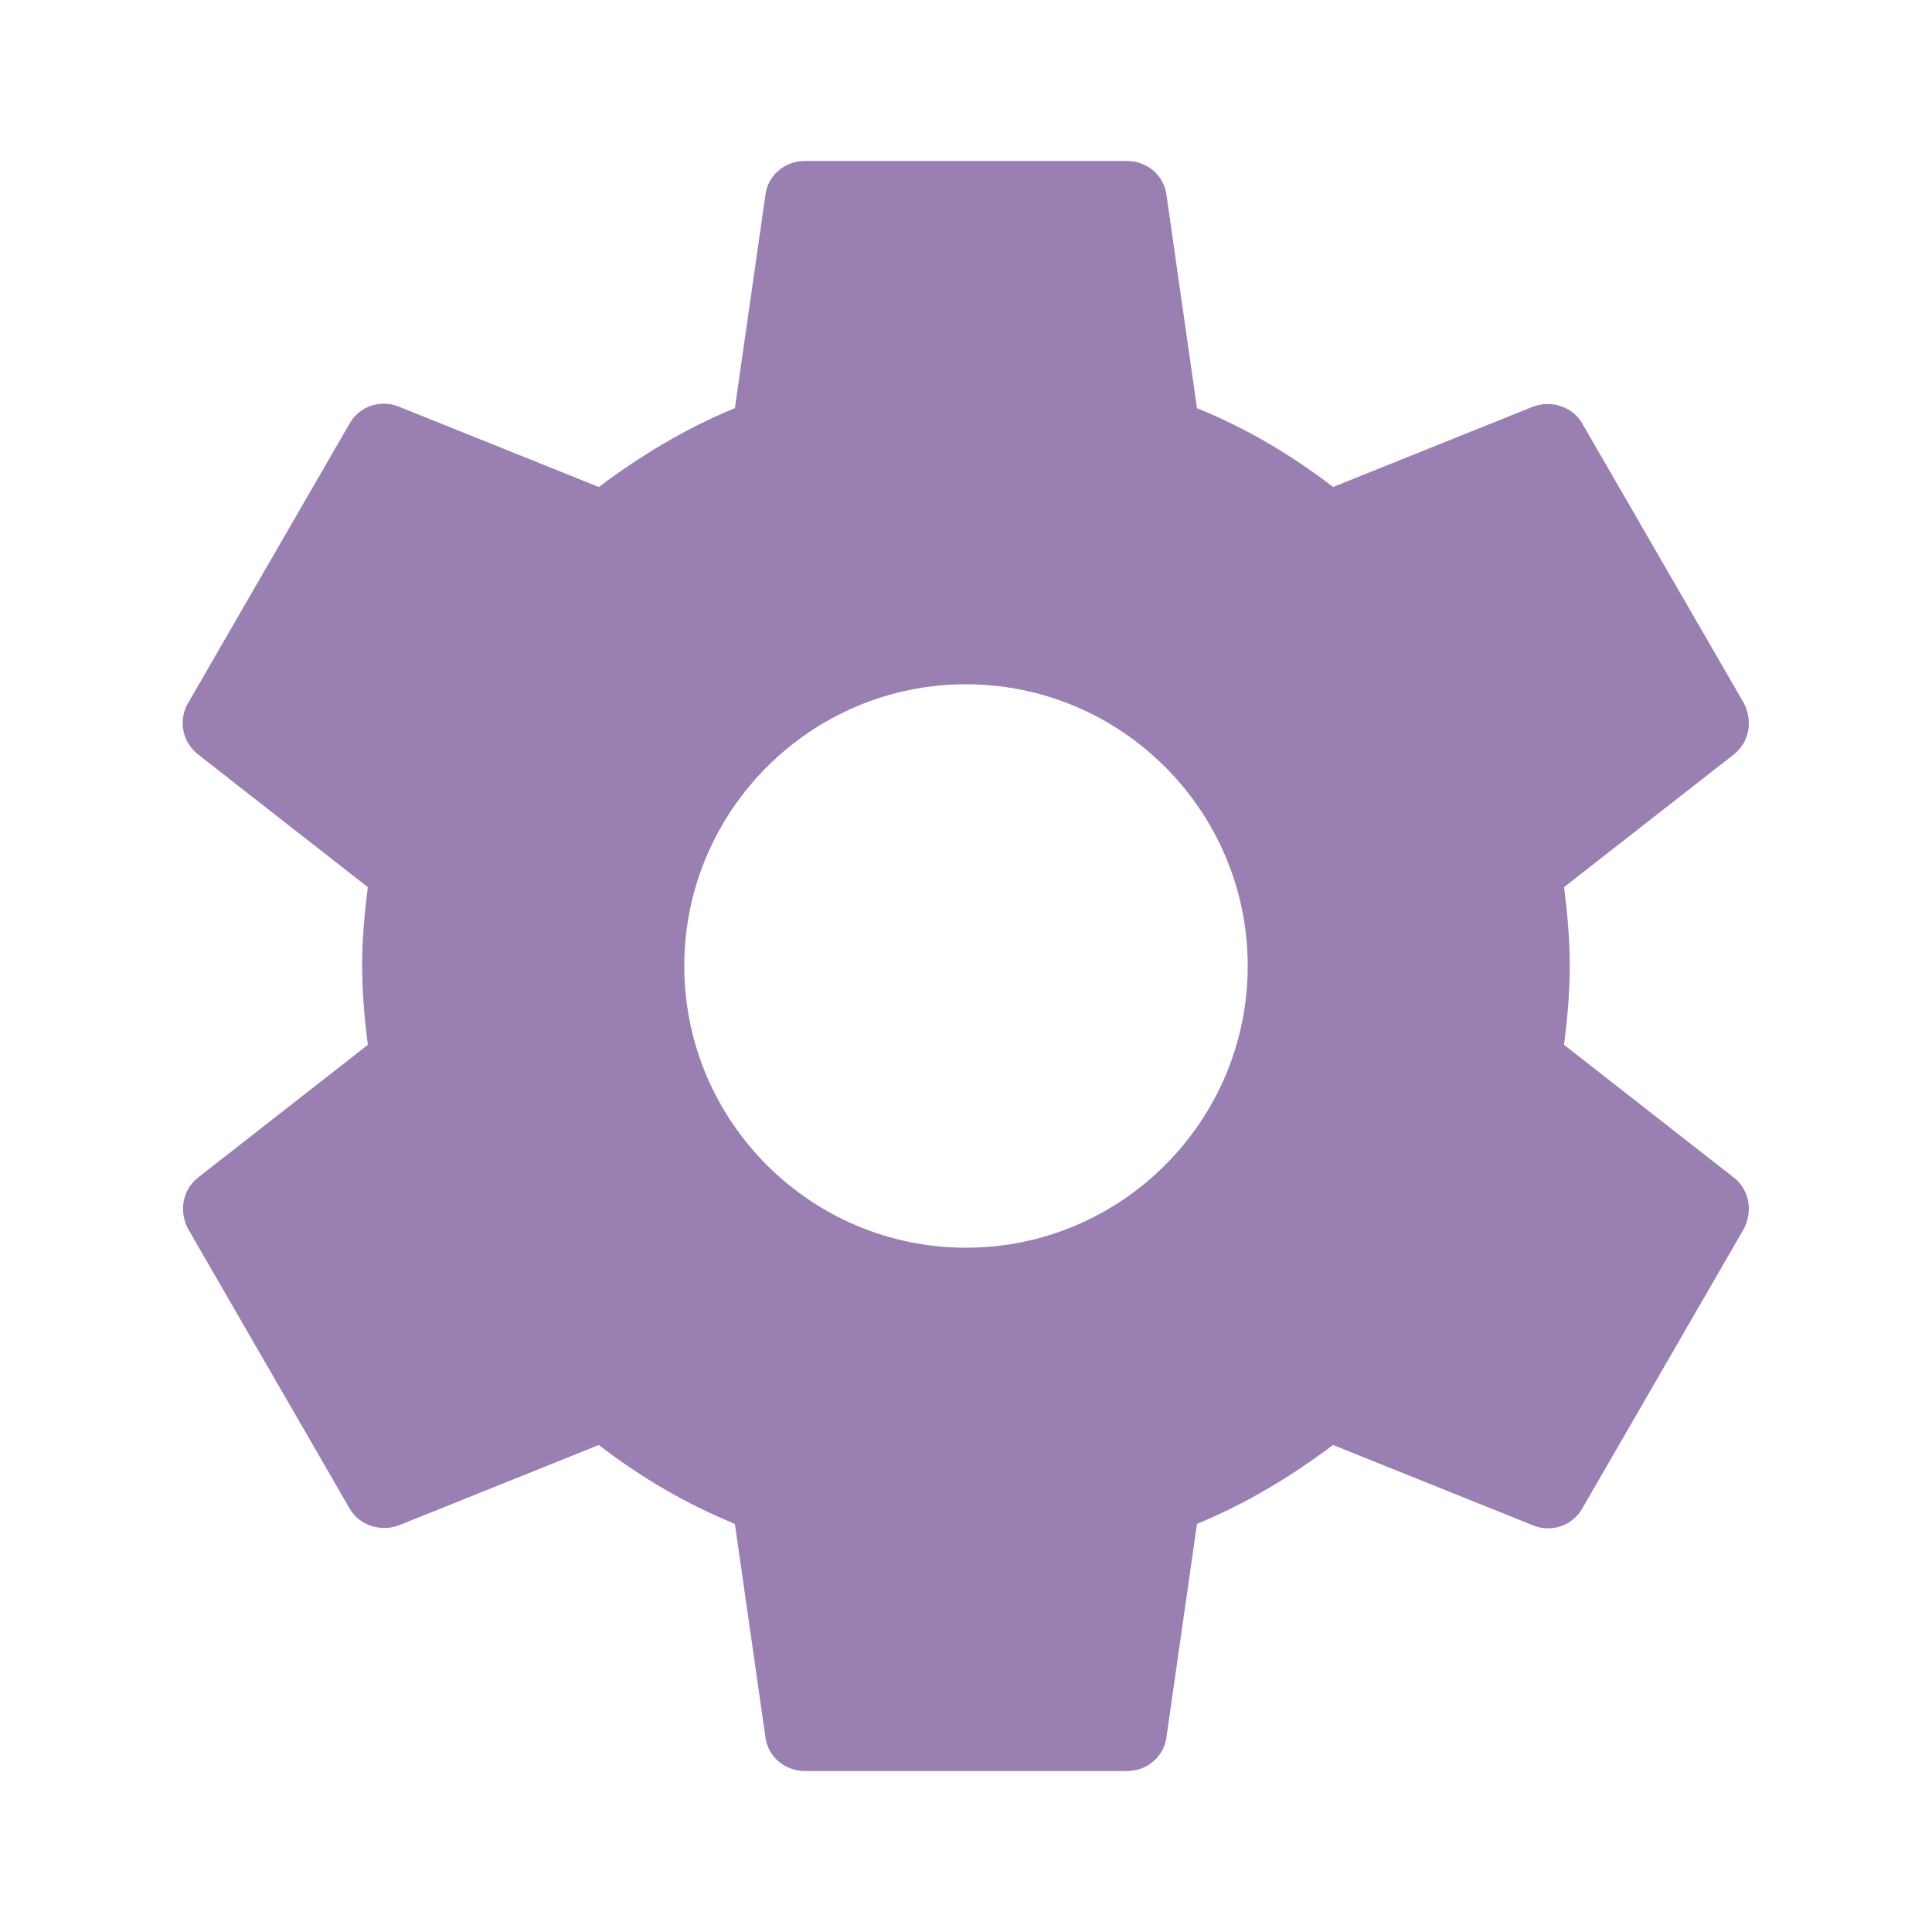 <svg height="16" viewBox="0 0 16 16" width="16" xmlns="http://www.w3.org/2000/svg"><path d="m12.953 8.653c.027-.213.047-.427.047-.653s-.02-.44-.047-.653l1.407-1.1c.127-.1.16-.28.08-.427l-1.333-2.307c-.08-.147-.26-.2-.407-.147l-1.66.667c-.347-.267-.72-.487-1.127-.653l-.253-1.767c-.02-.16-.16-.28-.327-.28h-2.667c-.167 0-.307.12-.327.28l-.253 1.767c-.407.167-.78.393-1.127.653l-1.66-.667c-.153-.06-.327 0-.407.147l-1.333 2.307c-.087.147-.047.327.08.427l1.407 1.1c-.027.213-.047.433-.047.653s.02.44.047.653l-1.407 1.1c-.127.1-.16.28-.08.427l1.333 2.307c.08.147.26.2.407.147l1.66-.667c.347.267.72.487 1.127.653l.253 1.767c.02.16.16.28.327.28h2.667c.167 0 .307-.12.327-.28l.253-1.767c.407-.167.78-.393 1.127-.653l1.66.667c.153.06.327 0 .407-.147l1.333-2.307c.08-.147.047-.327-.08-.427zm-4.953 1.68c-1.287 0-2.333-1.047-2.333-2.333s1.047-2.333 2.333-2.333 2.333 1.047 2.333 2.333-1.047 2.333-2.333 2.333z" fill="#9a80b2" fill-rule="evenodd"/></svg>

